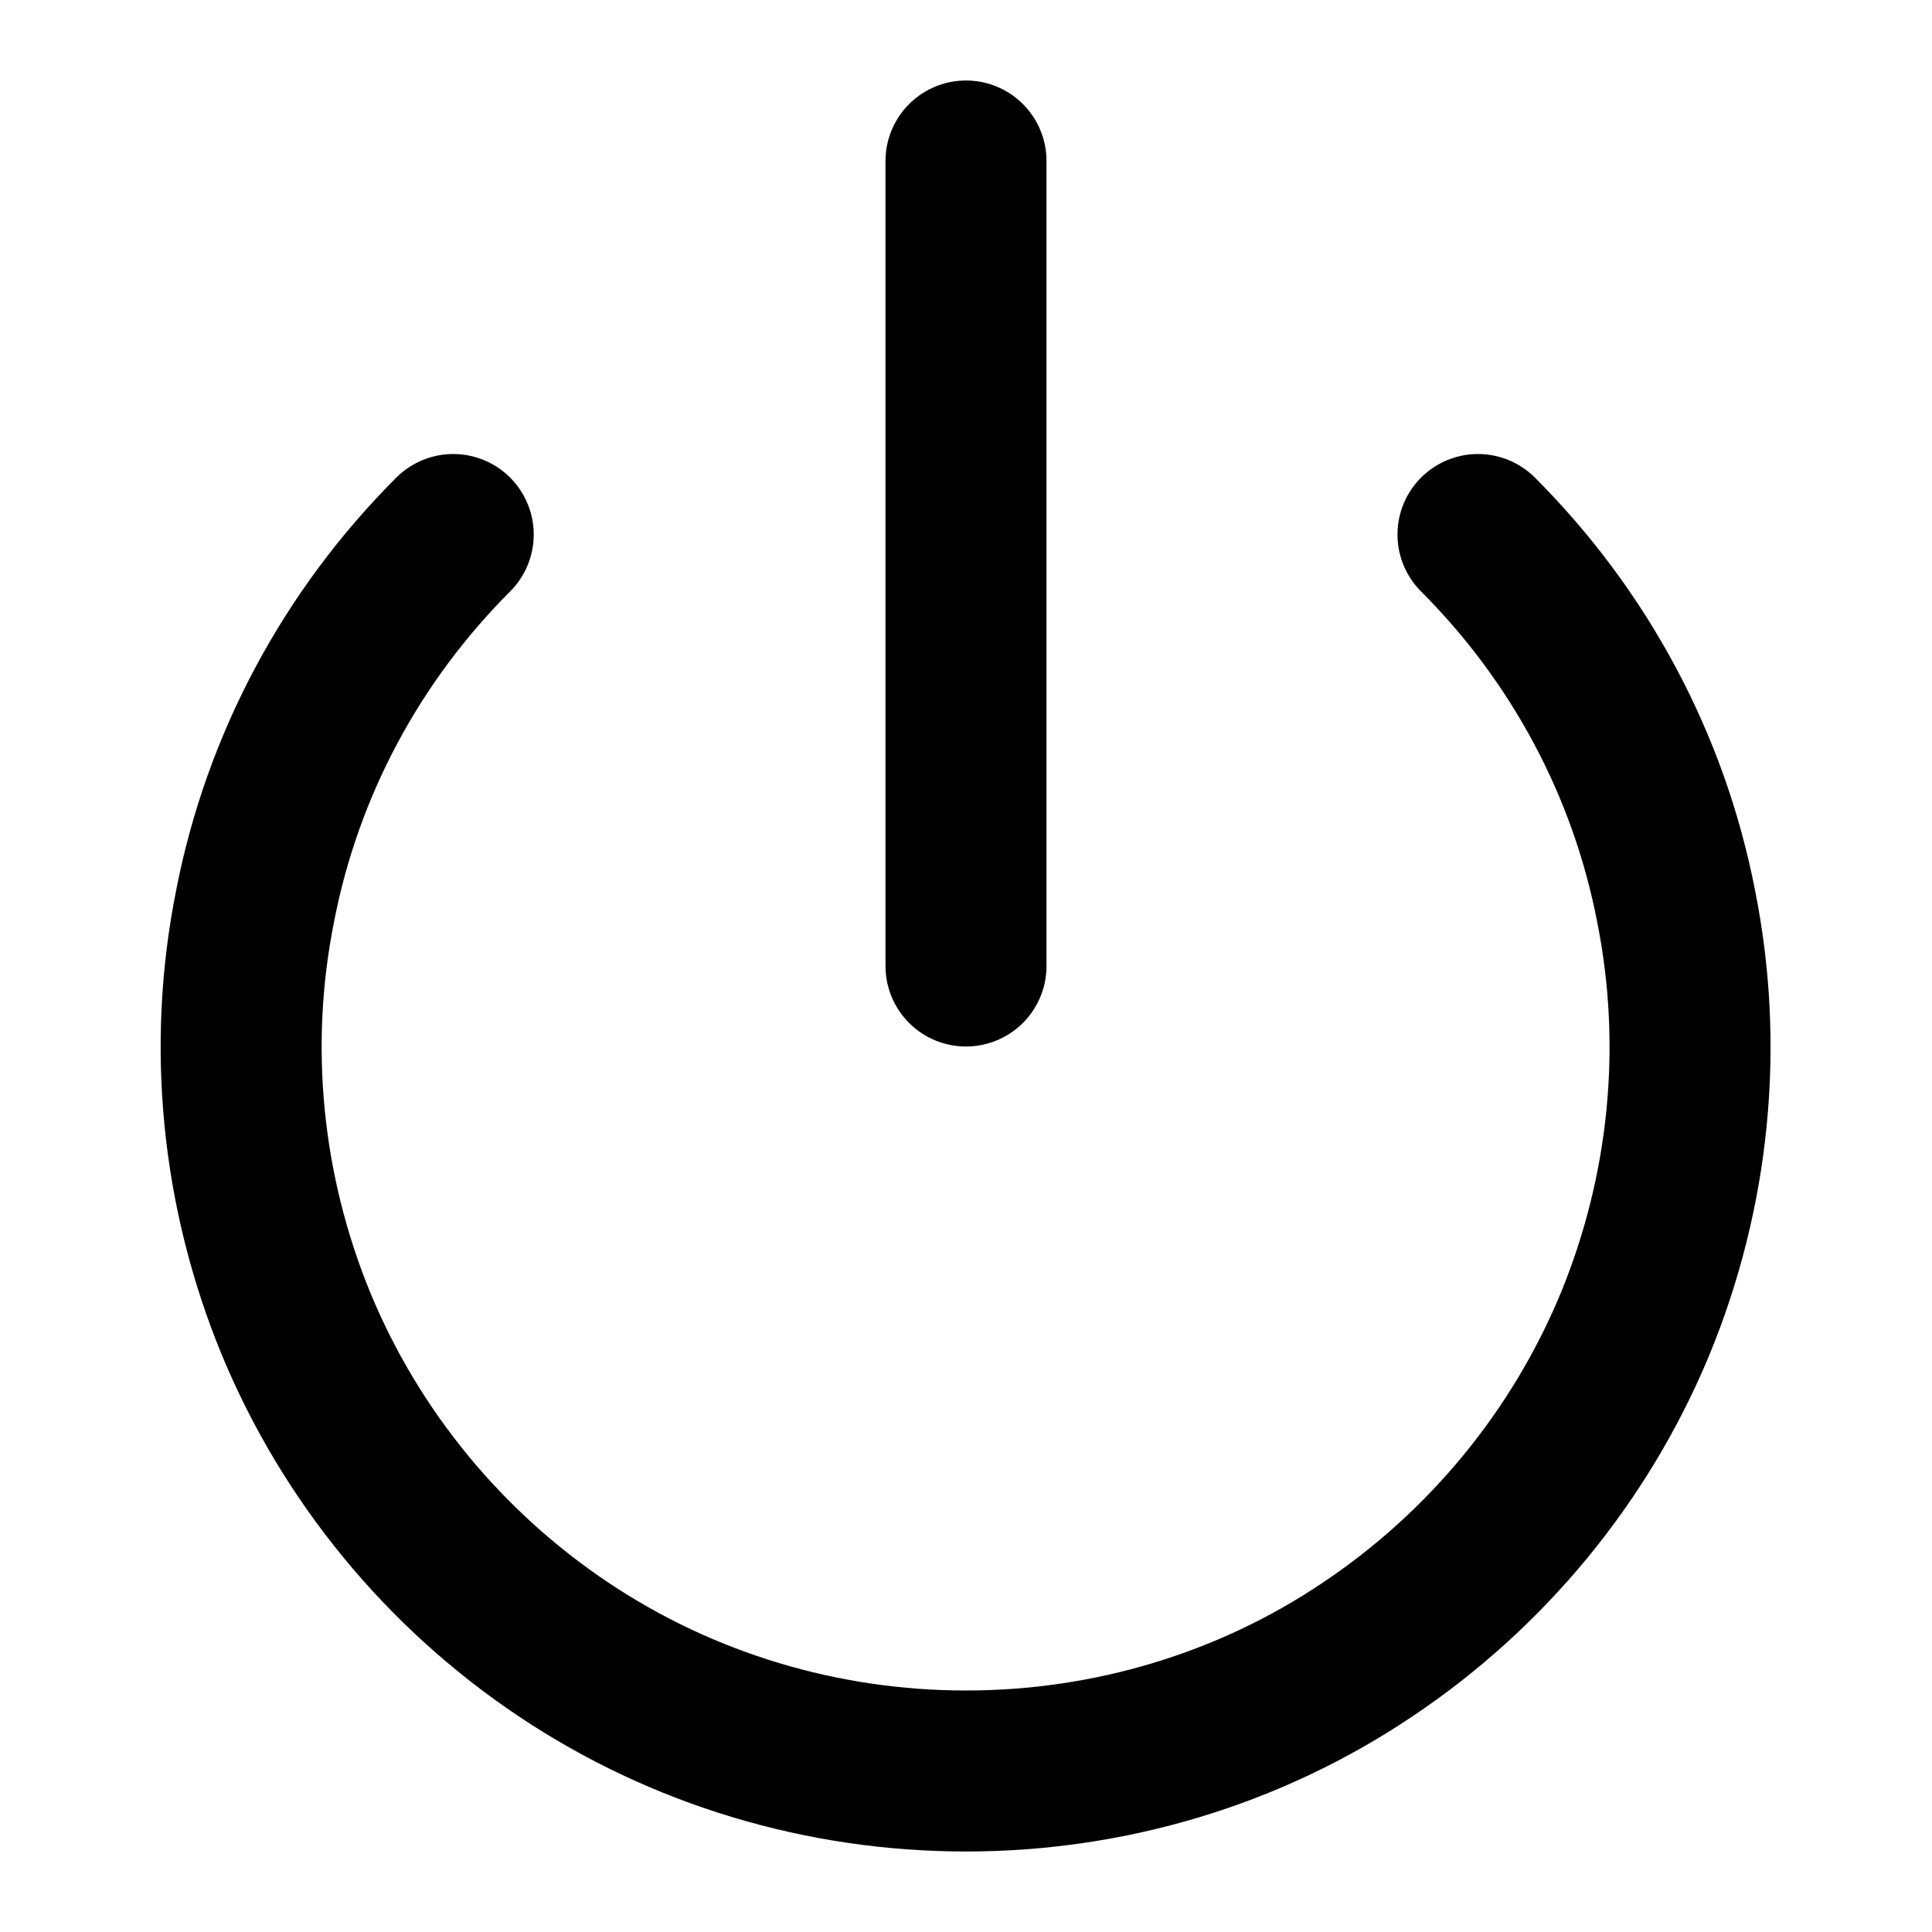 <svg fill="none" height="24" viewBox="0 0 24 24" width="24" xmlns="http://www.w3.org/2000/svg"><g stroke="#000" stroke-linecap="round" stroke-linejoin="round" stroke-width="2"><path d="m18.36 6.64c1.26 1.26 2.12 2.86 2.46 4.61.35 1.74.17 3.55-.51 5.2-.68 1.64-1.84 3.05-3.32 4.04-1.47.99-3.21 1.51-4.99 1.51s-3.52-.52-5-1.51-2.64-2.4-3.32-4.04c-.68-1.65-.86-3.46-.51-5.2.34-1.75 1.2-3.35 2.46-4.61"/><path d="m12 2v10"/></g></svg>